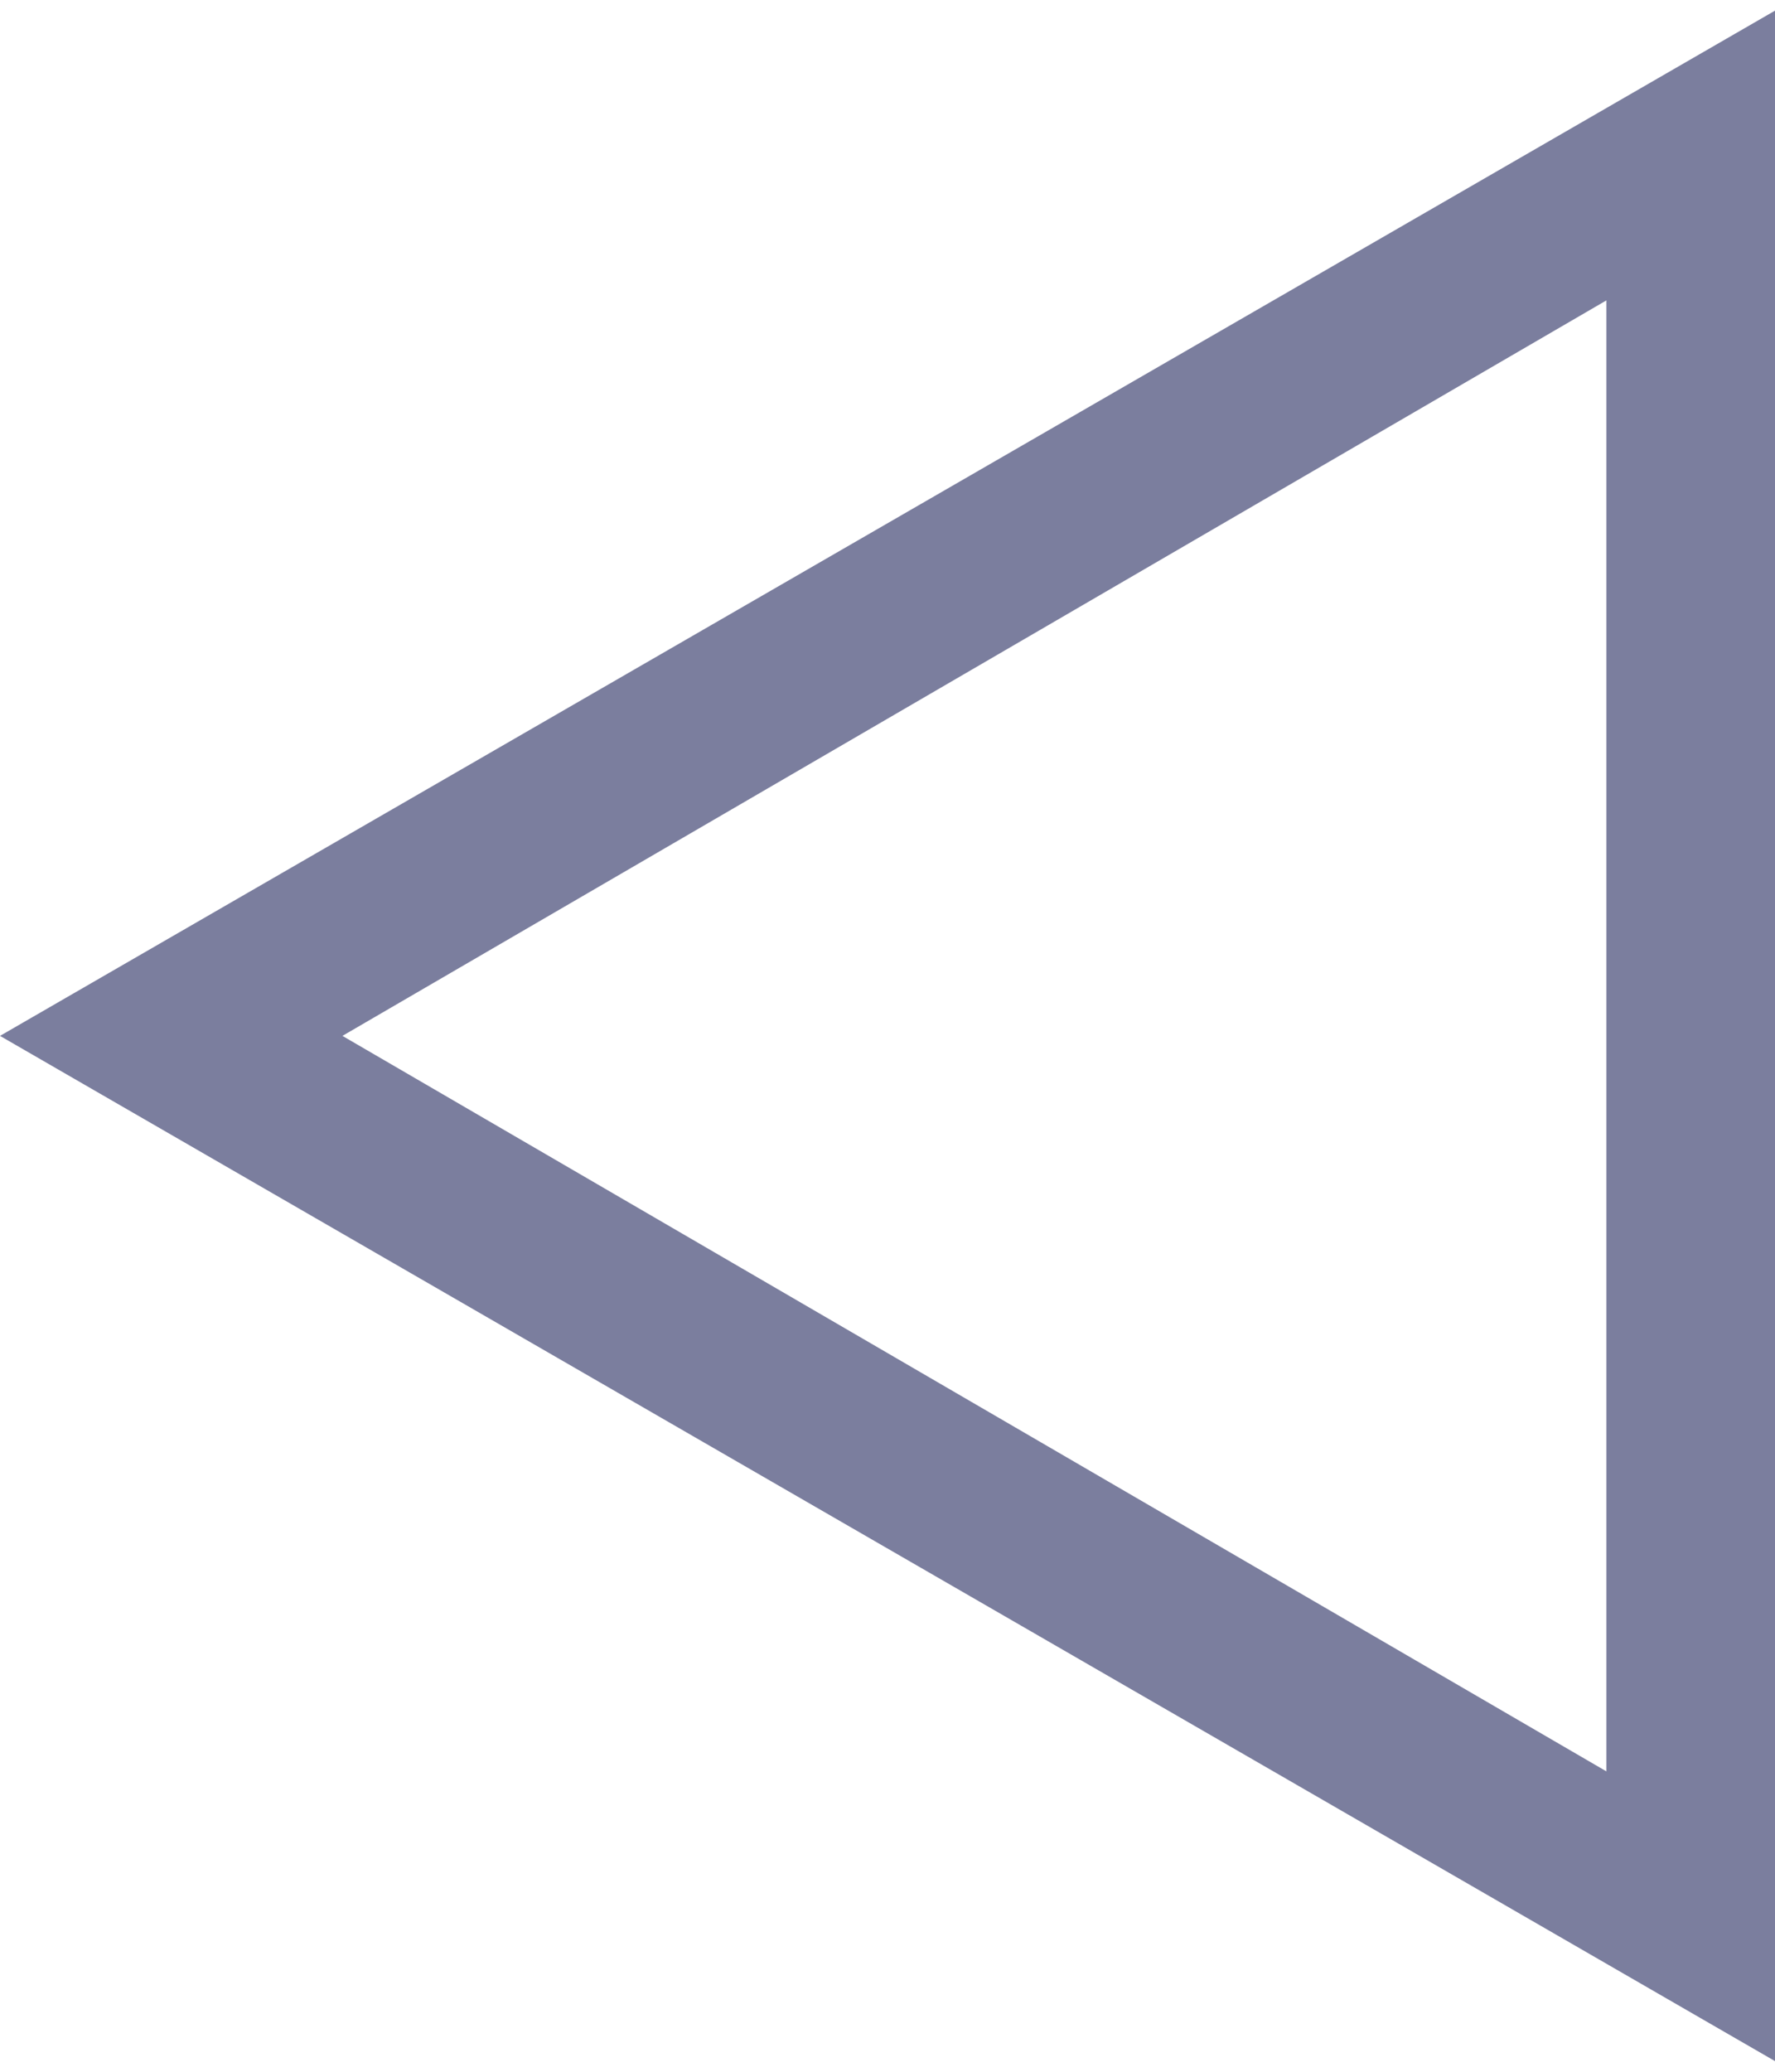 <svg xmlns="http://www.w3.org/2000/svg" xmlns:svg="http://www.w3.org/2000/svg" id="svg4" width="12" height="14" fill="none" version="1.1" viewBox="0 0 12 14"><path id="path2" fill="#7b7e9e" d="M 12,0.072 0,7 12,13.928 Z M 10.86,11.97 2.315,7 10.86,2.03 Z" style="stroke-width:1.418"/></svg>